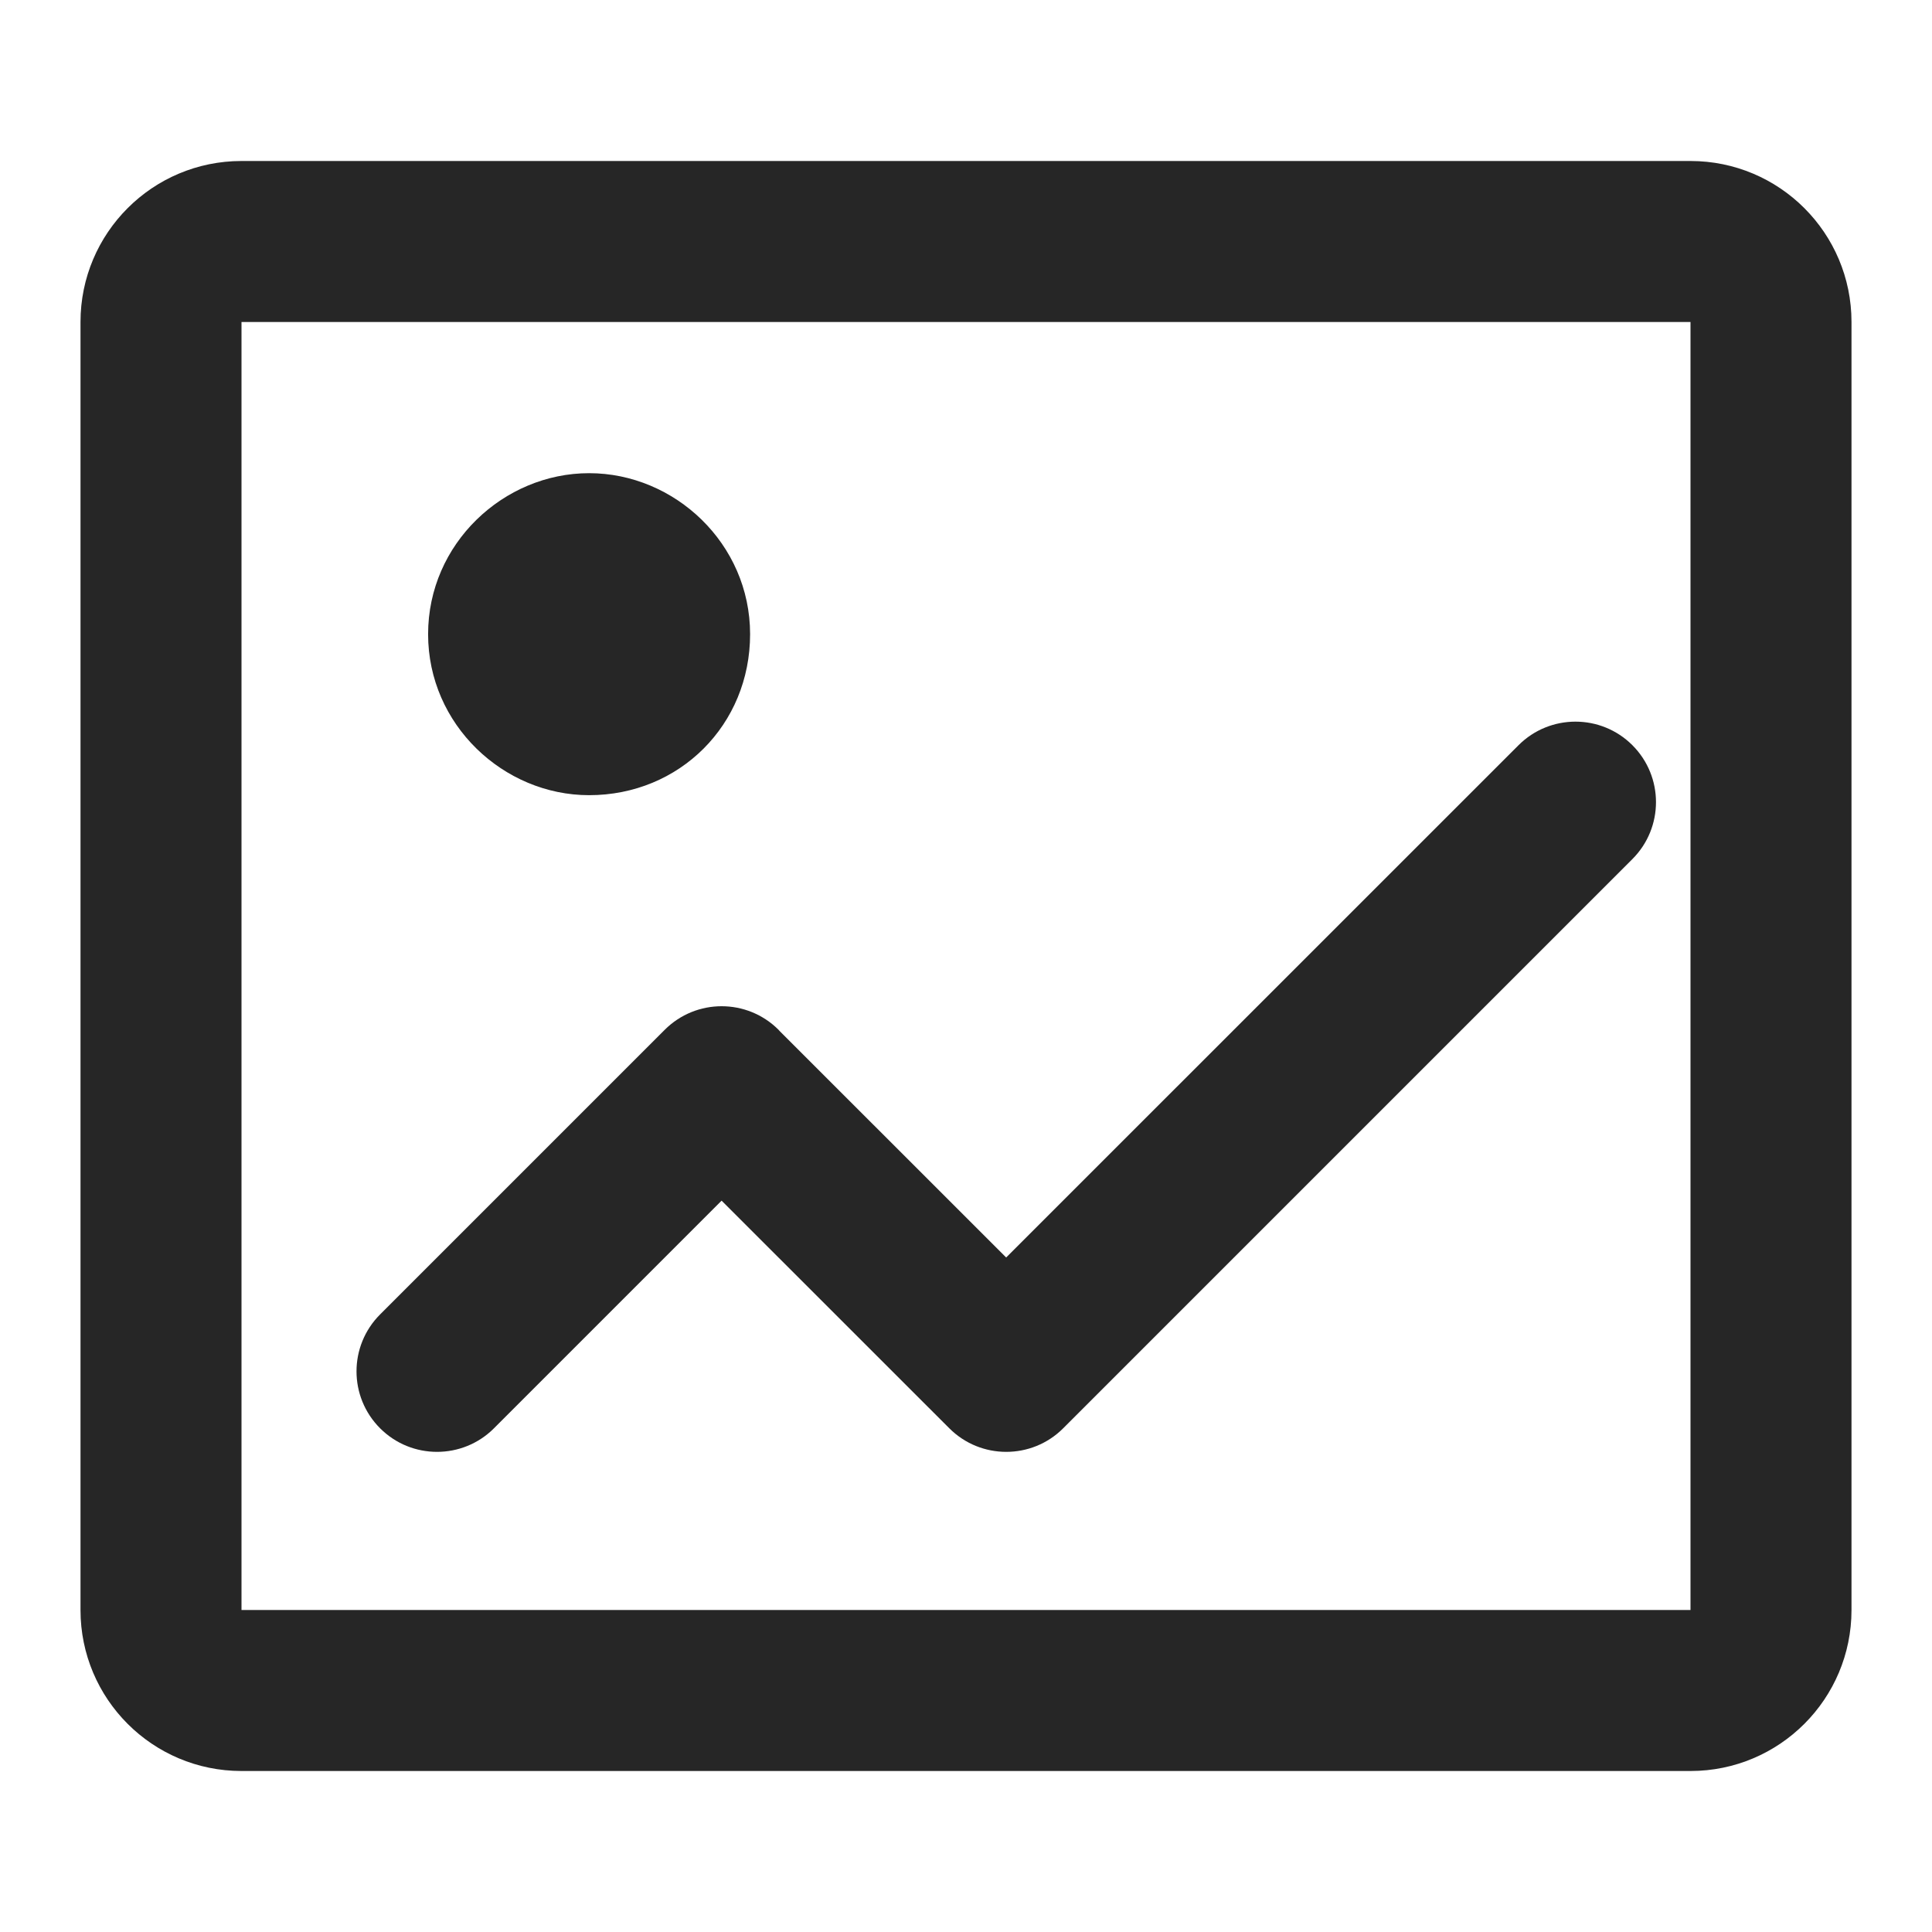 <?xml version="1.0" encoding="UTF-8"?>
<svg width="24px" height="24px" viewBox="0 0 24 24" version="1.1" xmlns="http://www.w3.org/2000/svg" xmlns:xlink="http://www.w3.org/1999/xlink">
    <title>图标/控件/24/图片</title>
    <g id="图标/控件/24/图片" stroke="none" stroke-width="1" fill="none" fill-rule="evenodd" fill-opacity="0.85">
        <path d="M21,2 C22.105,2 23,2.895 23,4 L23,20 C23,21.105 22.105,22 21,22 L3,22 C1.895,22 1,21.105 1,20 L1,4 C1,2.895 1.895,2 3,2 L21,2 Z M21,4 L3,4 L3,20 L21,20 L21,4 Z M20.278,9.257 C20.669,9.648 20.669,10.281 20.278,10.672 L13.207,17.743 L13.207,17.743 C12.817,18.133 12.183,18.133 11.793,17.743 L8.964,14.915 L6.136,17.743 C5.746,18.133 5.112,18.133 4.722,17.743 C4.331,17.352 4.331,16.719 4.722,16.328 L8.257,12.793 C8.648,12.402 9.281,12.402 9.672,12.793 L9.683,12.806 L12.499,15.621 L18.864,9.257 C19.254,8.867 19.888,8.867 20.278,9.257 Z M7.318,5.878 C8.381,5.878 9.318,6.753 9.318,7.878 C9.318,9.003 8.443,9.878 7.318,9.878 C6.256,9.878 5.318,9.003 5.318,7.878 C5.318,6.753 6.256,5.878 7.318,5.878 Z" id="形状结合" fill="#000000" fill-rule="nonzero"></path>
    </g>
</svg>